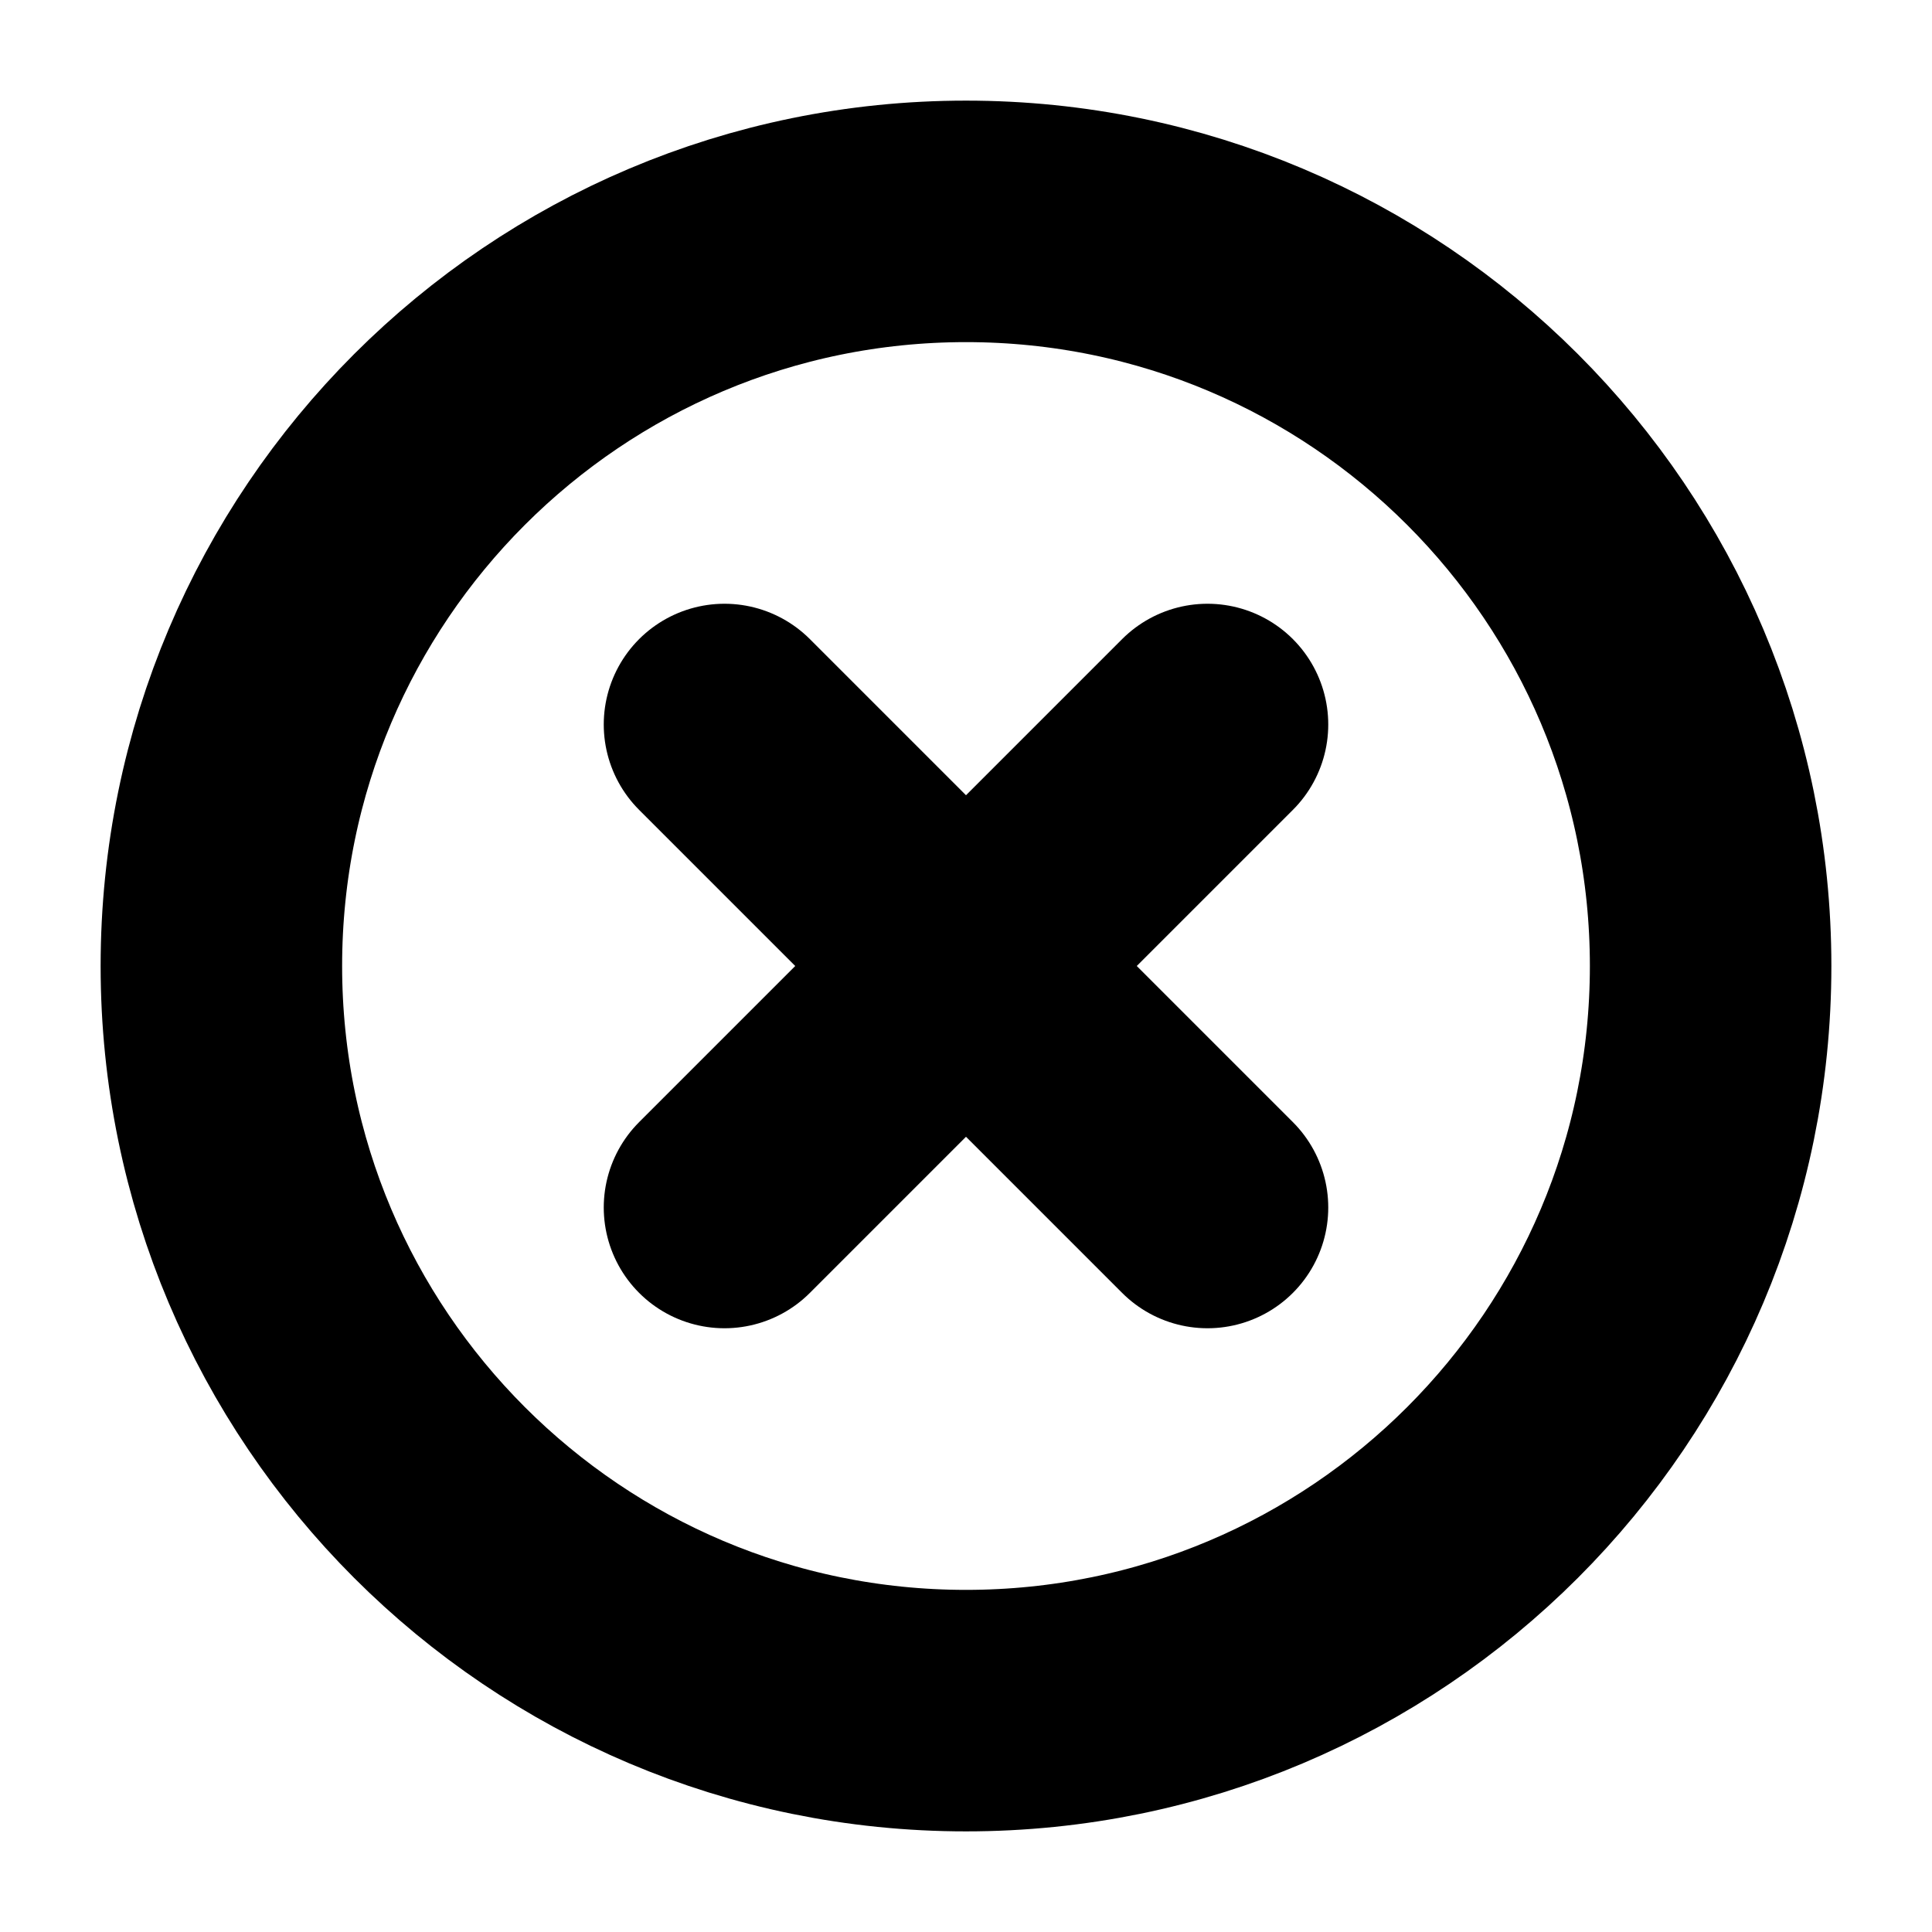 <svg
  width="12"
  height="12"
  viewBox="0 0 12 12"
  fill="none"
  xmlns="http://www.w3.org/2000/svg"
  data-fui-icon="true"
>
  <path
    d="M7.5 4.5L4.5 7.5M7.5 7.5L4.5 4.5M10.625 6C10.625 8.554 8.554 10.625 6 10.625C3.446 10.625 1.375 8.554 1.375 6C1.375 3.446 3.446 1.375 6 1.375C8.554 1.375 10.625 3.446 10.625 6Z"
    stroke="currentColor"
    stroke-width="1.5"
    stroke-linecap="round"
  />
</svg>

